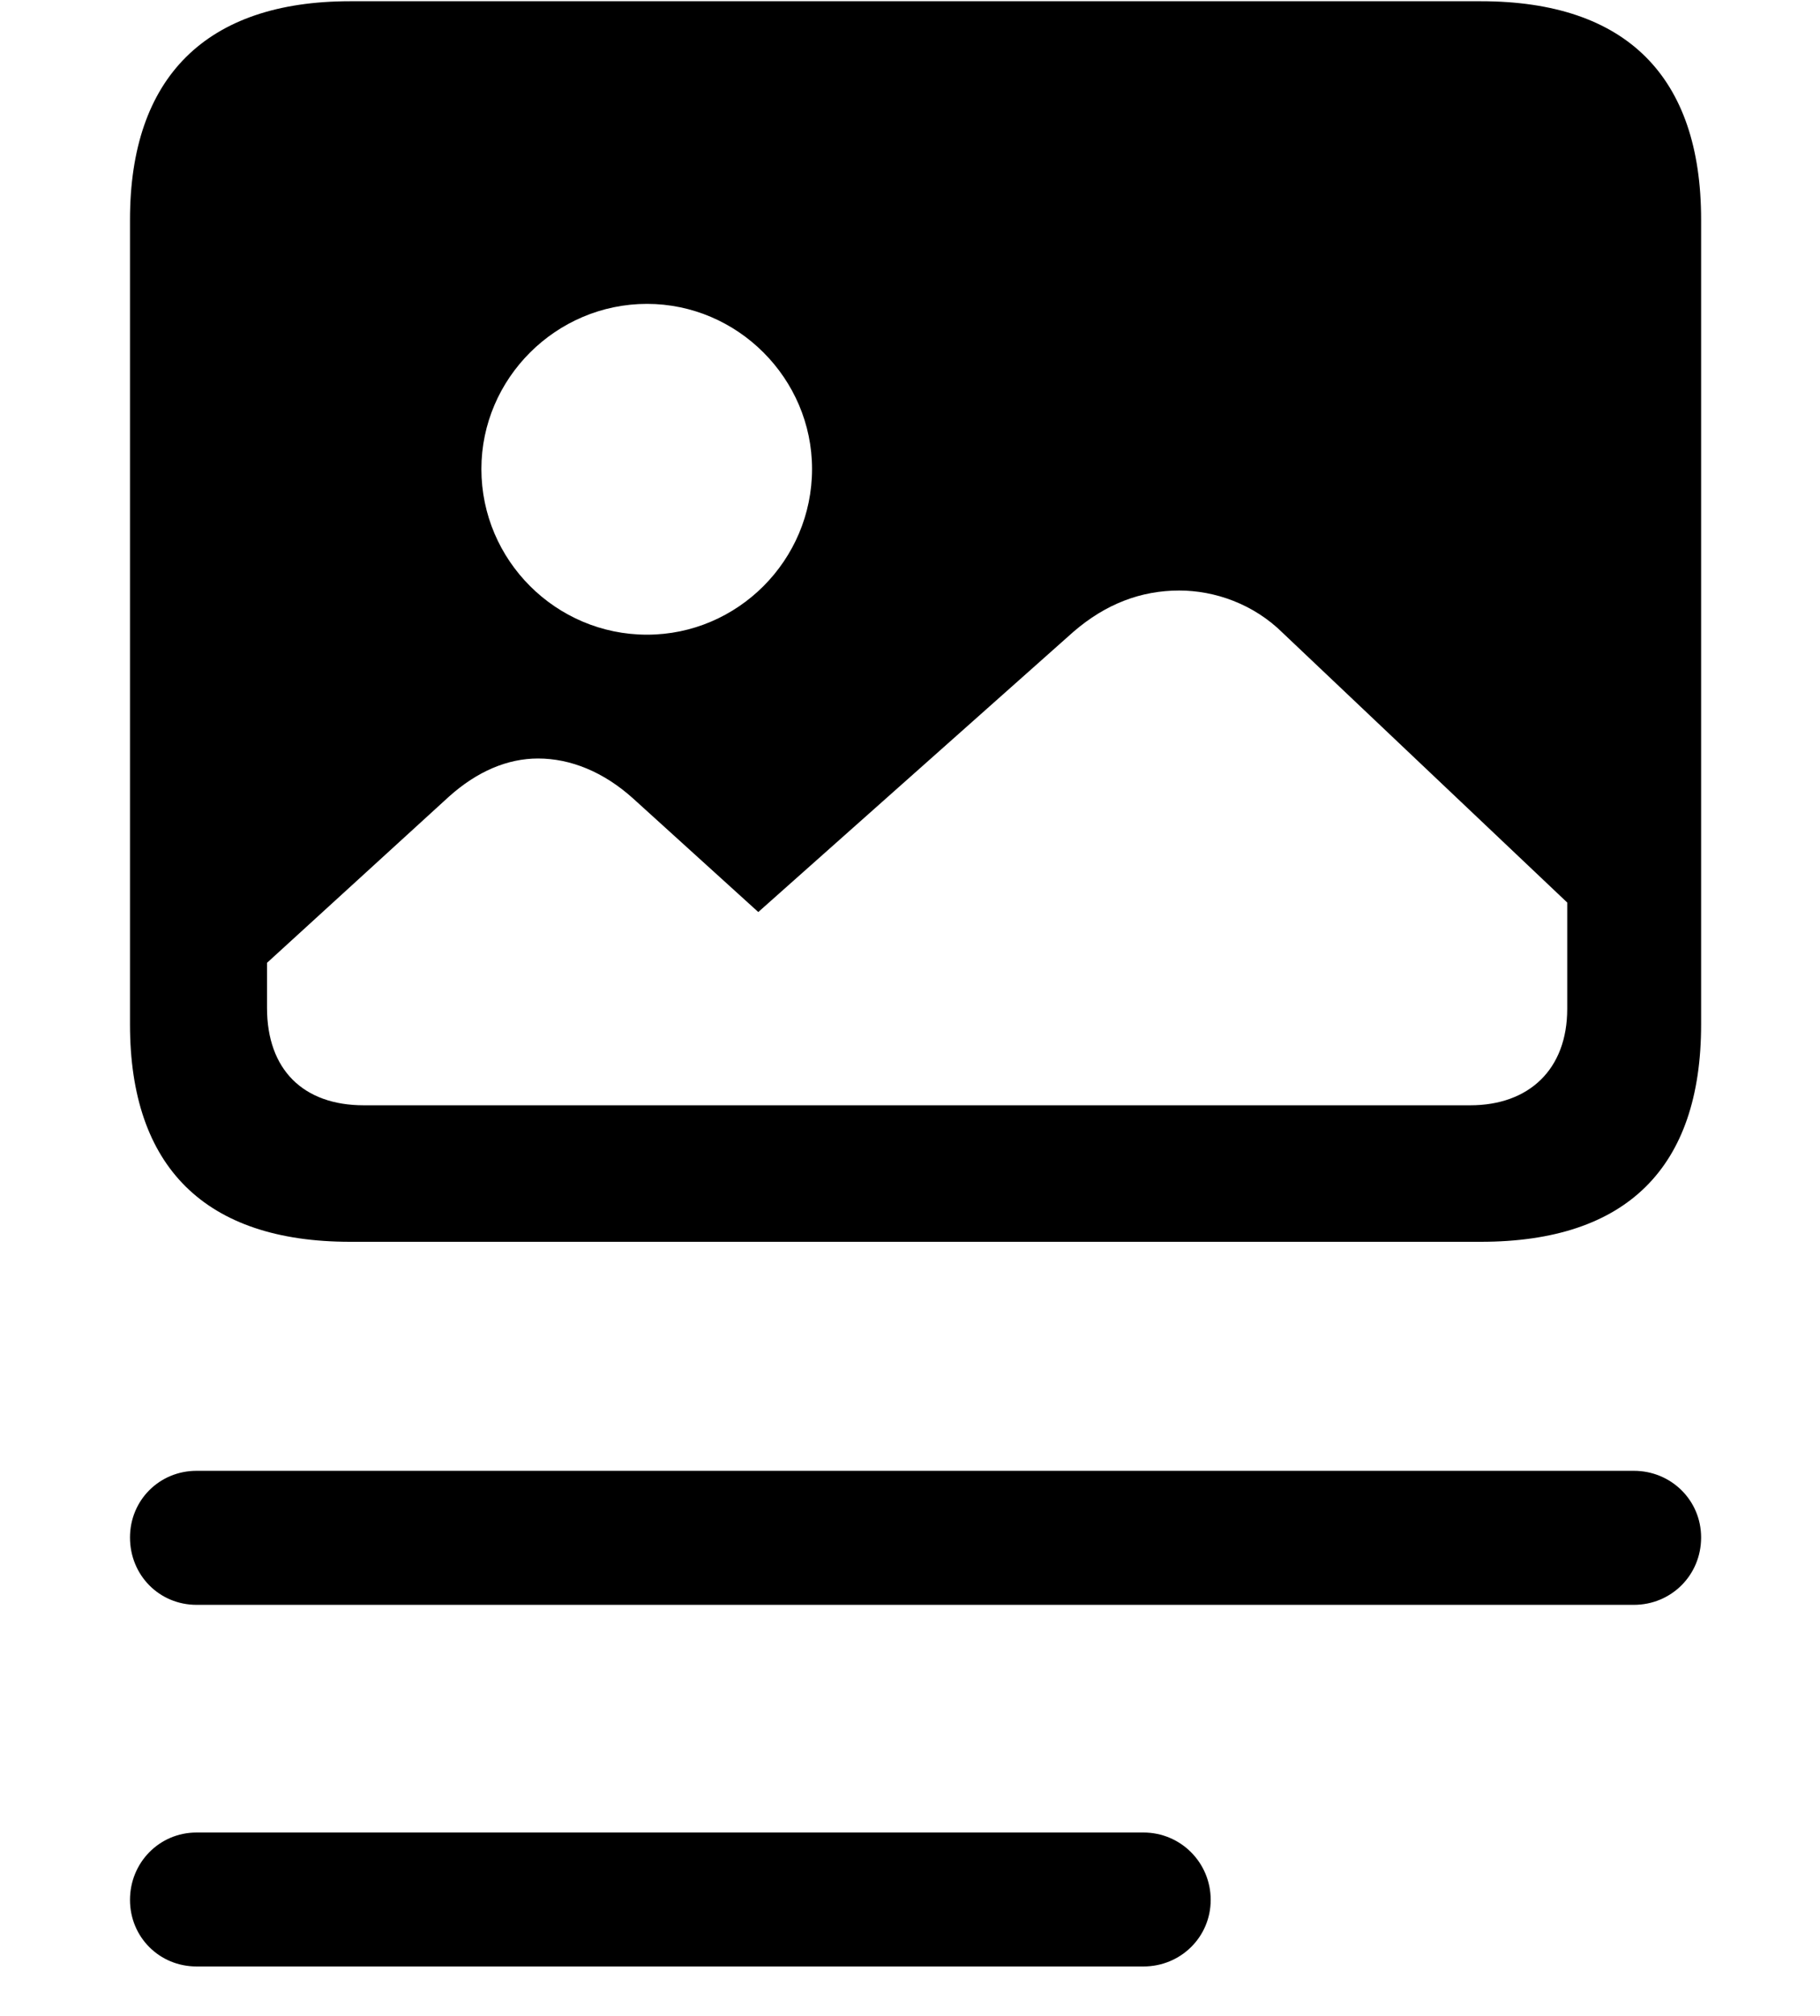 <svg width="28" height="31" viewBox="0 0 28 31" fill="none" xmlns="http://www.w3.org/2000/svg">
<path d="M5.386 19.096H22.782C25.023 19.096 26.171 17.958 26.171 15.755V3.377C26.171 1.179 25.023 0.019 22.782 0.019H5.386C3.169 0.019 2 1.19 2 3.377V15.755C2 17.948 3.159 19.096 5.386 19.096ZM5.597 16.997C4.662 16.997 4.108 16.445 4.108 15.499V14.806L6.903 12.254C7.342 11.859 7.811 11.664 8.278 11.664C8.776 11.664 9.285 11.869 9.738 12.277L11.666 14.025L16.515 9.715C17.011 9.287 17.553 9.081 18.142 9.081C18.689 9.081 19.286 9.287 19.738 9.736L24.111 13.879V15.516C24.111 16.445 23.522 16.997 22.619 16.997H5.597ZM9.954 9.76C8.553 9.76 7.406 8.617 7.406 7.212C7.406 5.821 8.553 4.673 9.954 4.673C11.348 4.673 12.493 5.821 12.493 7.212C12.493 8.617 11.348 9.76 9.954 9.76ZM3.024 24.679H25.137C25.709 24.679 26.171 24.225 26.171 23.643C26.171 23.07 25.709 22.618 25.137 22.618H3.024C2.452 22.618 2 23.07 2 23.643C2 24.225 2.452 24.679 3.024 24.679ZM3.024 30.24H17.592C18.164 30.24 18.626 29.788 18.626 29.216C18.626 28.642 18.164 28.18 17.592 28.18H3.024C2.452 28.18 2 28.642 2 29.216C2 29.788 2.452 30.24 3.024 30.24Z" fill="black"/>
</svg>

